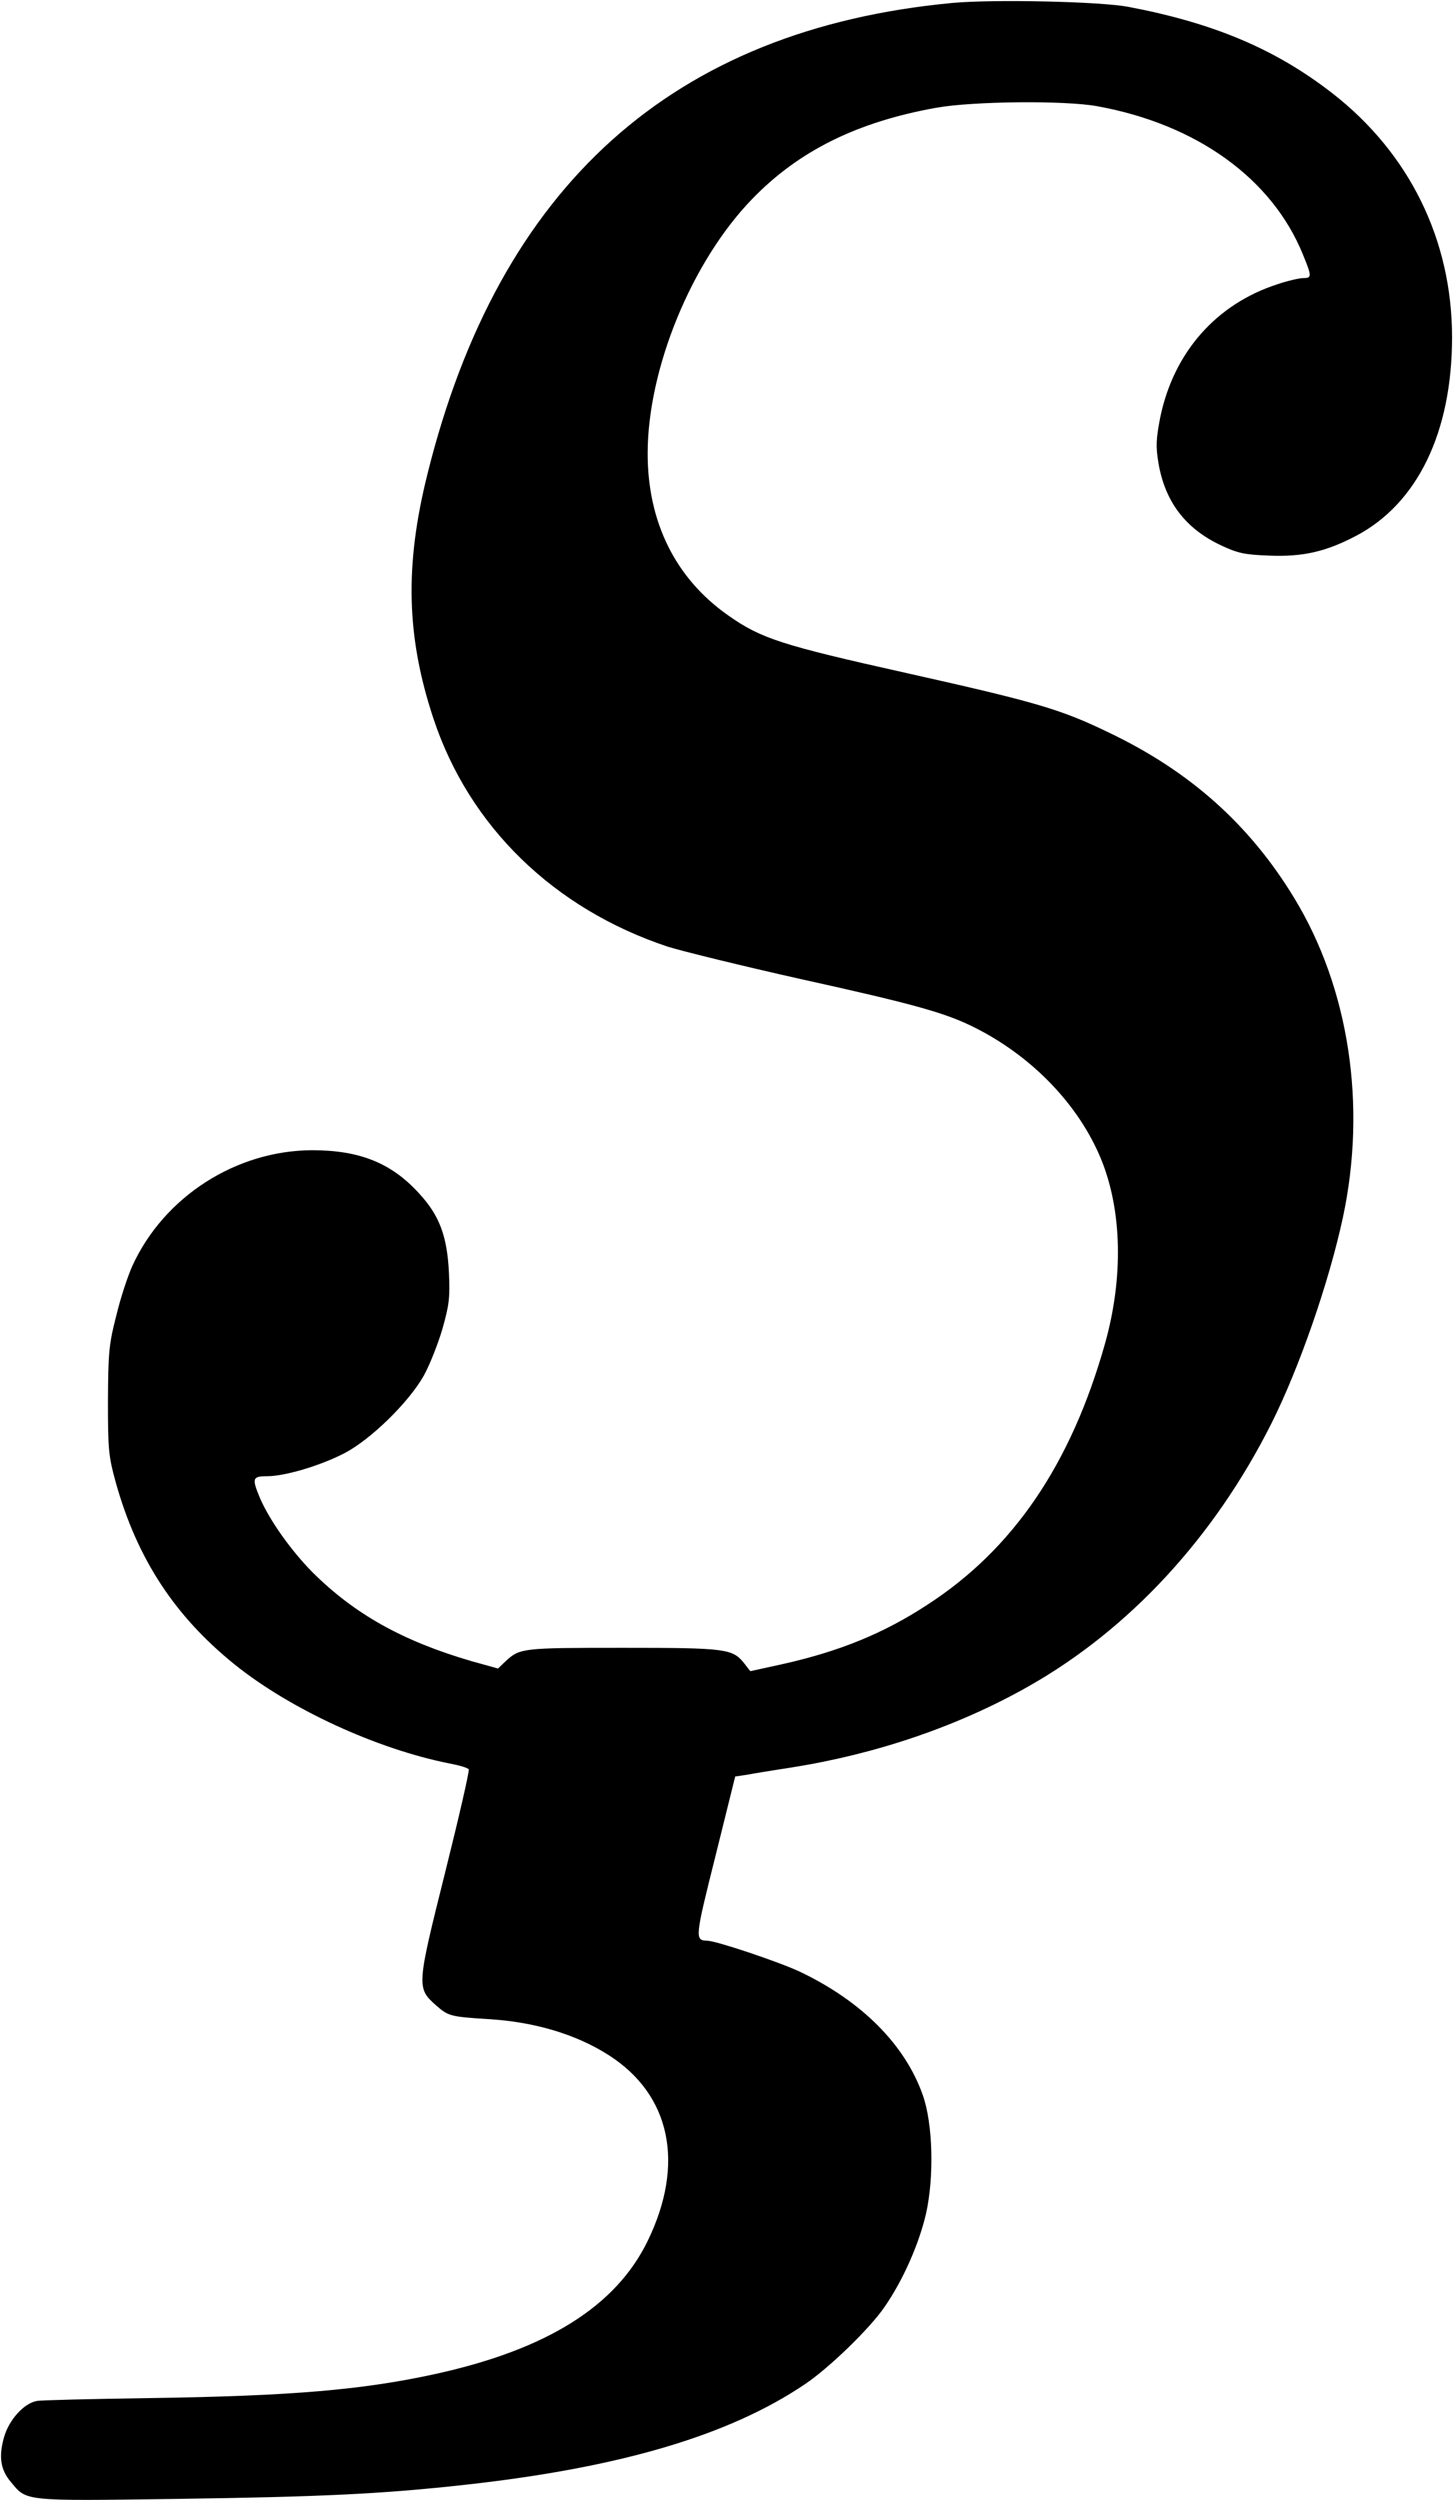 <?xml version="1.0" standalone="no"?>
<!DOCTYPE svg PUBLIC "-//W3C//DTD SVG 20010904//EN"
 "http://www.w3.org/TR/2001/REC-SVG-20010904/DTD/svg10.dtd">
<svg version="1.0" xmlns="http://www.w3.org/2000/svg"
 width="492pt" height="845pt" viewBox="0 0 492 845"
 preserveAspectRatio="xMidYMid meet">
<g transform="translate(0,845) scale(0.1,-0.1)"
fill="#000000" stroke="none">
<path d="M3220 8440 c-945 -89 -1533 -617 -1775 -1594 -77 -309 -71 -549 21
-826 121 -364 407 -642 792 -770 48 -15 251 -65 452 -110 385 -85 487 -114
585 -163 196 -98 354 -263 429 -447 70 -173 75 -398 13 -620 -115 -409 -311
-697 -602 -885 -147 -96 -294 -156 -484 -199 l-114 -25 -20 26 c-40 50 -60 53
-412 53 -342 0 -347 -1 -396 -46 l-25 -24 -90 25 c-233 68 -395 159 -537 300
-73 74 -144 174 -177 249 -29 69 -27 76 23 76 61 0 181 36 262 78 90 47 218
173 268 262 20 36 48 107 63 158 23 81 26 107 22 190 -6 124 -32 193 -100 267
-94 104 -202 147 -363 147 -257 -1 -500 -157 -607 -390 -16 -35 -41 -111 -55
-170 -25 -96 -27 -126 -28 -287 0 -166 2 -188 27 -278 72 -256 198 -449 401
-613 189 -152 481 -286 727 -335 33 -6 63 -15 65 -20 3 -4 -33 -161 -80 -349
-96 -384 -97 -390 -30 -449 41 -36 49 -38 175 -46 156 -9 297 -51 407 -121
211 -134 260 -368 133 -629 -107 -220 -339 -366 -715 -449 -246 -54 -485 -75
-965 -82 -201 -3 -375 -7 -387 -10 -43 -9 -92 -63 -109 -121 -19 -66 -13 -111
23 -153 54 -65 39 -64 553 -57 501 7 704 17 984 48 524 58 892 167 1148 340
82 55 220 189 269 261 63 91 116 212 140 314 28 124 24 305 -11 403 -60 170
-207 317 -415 416 -70 33 -284 105 -314 105 -42 1 -41 10 28 285 l67 270 40 6
c21 4 88 15 147 24 288 45 568 140 807 276 340 193 626 503 819 887 94 187
195 478 242 697 81 379 21 775 -165 1080 -150 247 -352 428 -627 559 -163 79
-246 103 -684 201 -421 94 -491 116 -603 195 -178 125 -272 315 -272 547 0
287 149 650 354 861 157 162 354 260 623 308 125 22 434 25 543 5 337 -61 592
-245 696 -502 30 -73 30 -79 1 -79 -13 0 -53 -9 -88 -21 -207 -67 -351 -231
-396 -451 -14 -73 -15 -97 -6 -152 22 -132 92 -223 211 -279 57 -27 81 -32
162 -35 114 -5 193 13 294 66 209 109 326 351 326 672 0 329 -144 622 -405
825 -192 149 -400 237 -690 292 -96 18 -456 26 -595 13z"/>
</g>
</svg>
